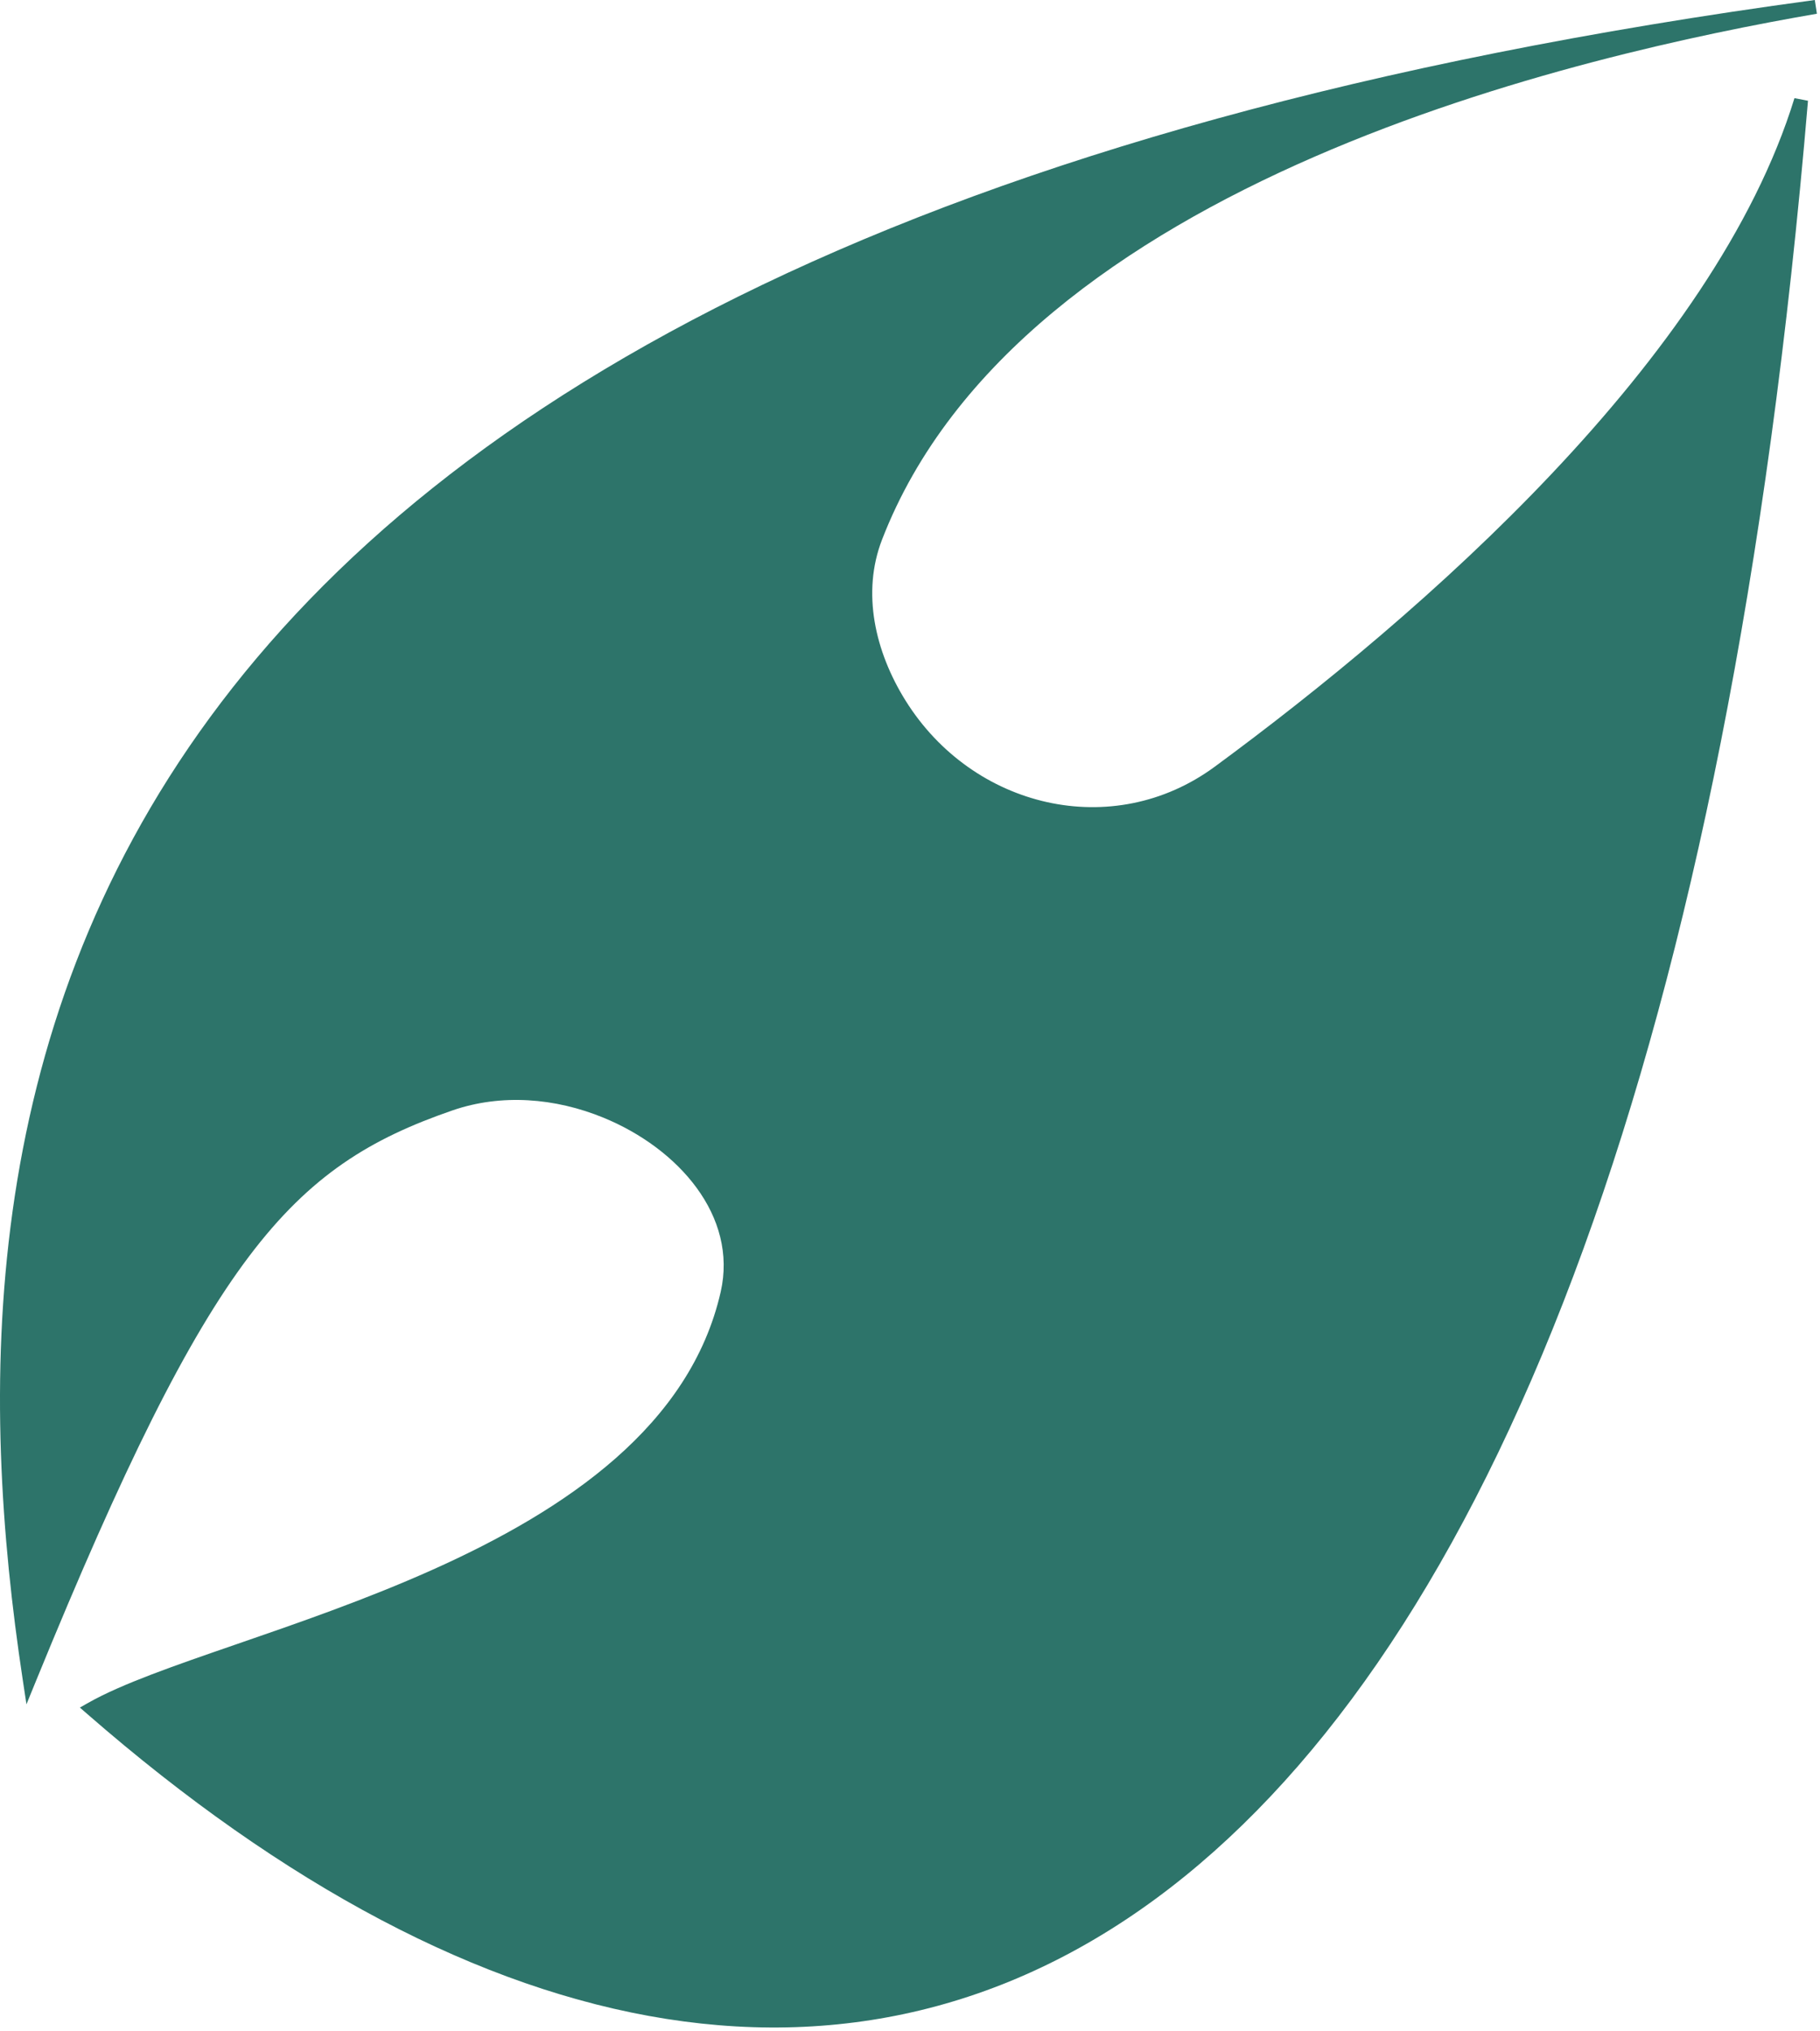 <svg width="371" height="414" viewBox="0 0 371 414" fill="none" xmlns="http://www.w3.org/2000/svg">
<path d="M267.893 31.98C306.164 15.317 346.782 6.871 370.368 2.798L369.943 1.22291e-06C186.389 24.835 90.543 81.213 42.85 146.186C-4.849 211.168 -4.136 284.416 4.626 342.372L5.392 347.437L7.331 342.69C25.11 299.197 38.066 272.973 50.726 256.178C63.311 239.482 75.61 232.097 92.234 226.365C102.205 222.928 113.146 223.805 122.997 227.843C138.319 234.124 150.427 247.921 146.91 263.366C140.713 290.586 115.559 307.745 88.121 320.028C74.569 326.095 60.584 330.921 48.257 335.174L47.926 335.288C35.584 339.547 24.807 343.274 18.024 347.116L16.283 348.1L17.791 349.414C57.889 384.366 97.857 405.58 135.825 411.569C173.843 417.565 209.754 408.277 241.589 382.439C273.384 356.634 301.049 314.376 322.797 254.517C344.549 194.646 360.413 117.08 368.55 20.541L365.793 20.009C357.629 46.58 338.69 72.876 316.424 96.462C294.177 120.029 268.705 140.79 247.619 156.302C226.858 171.574 198.29 164.79 184.586 142.81C178.34 132.793 175.64 120.786 179.79 110.038C193.914 73.452 229.574 48.664 267.893 31.98Z" fill="#2D746A"/>
</svg>
